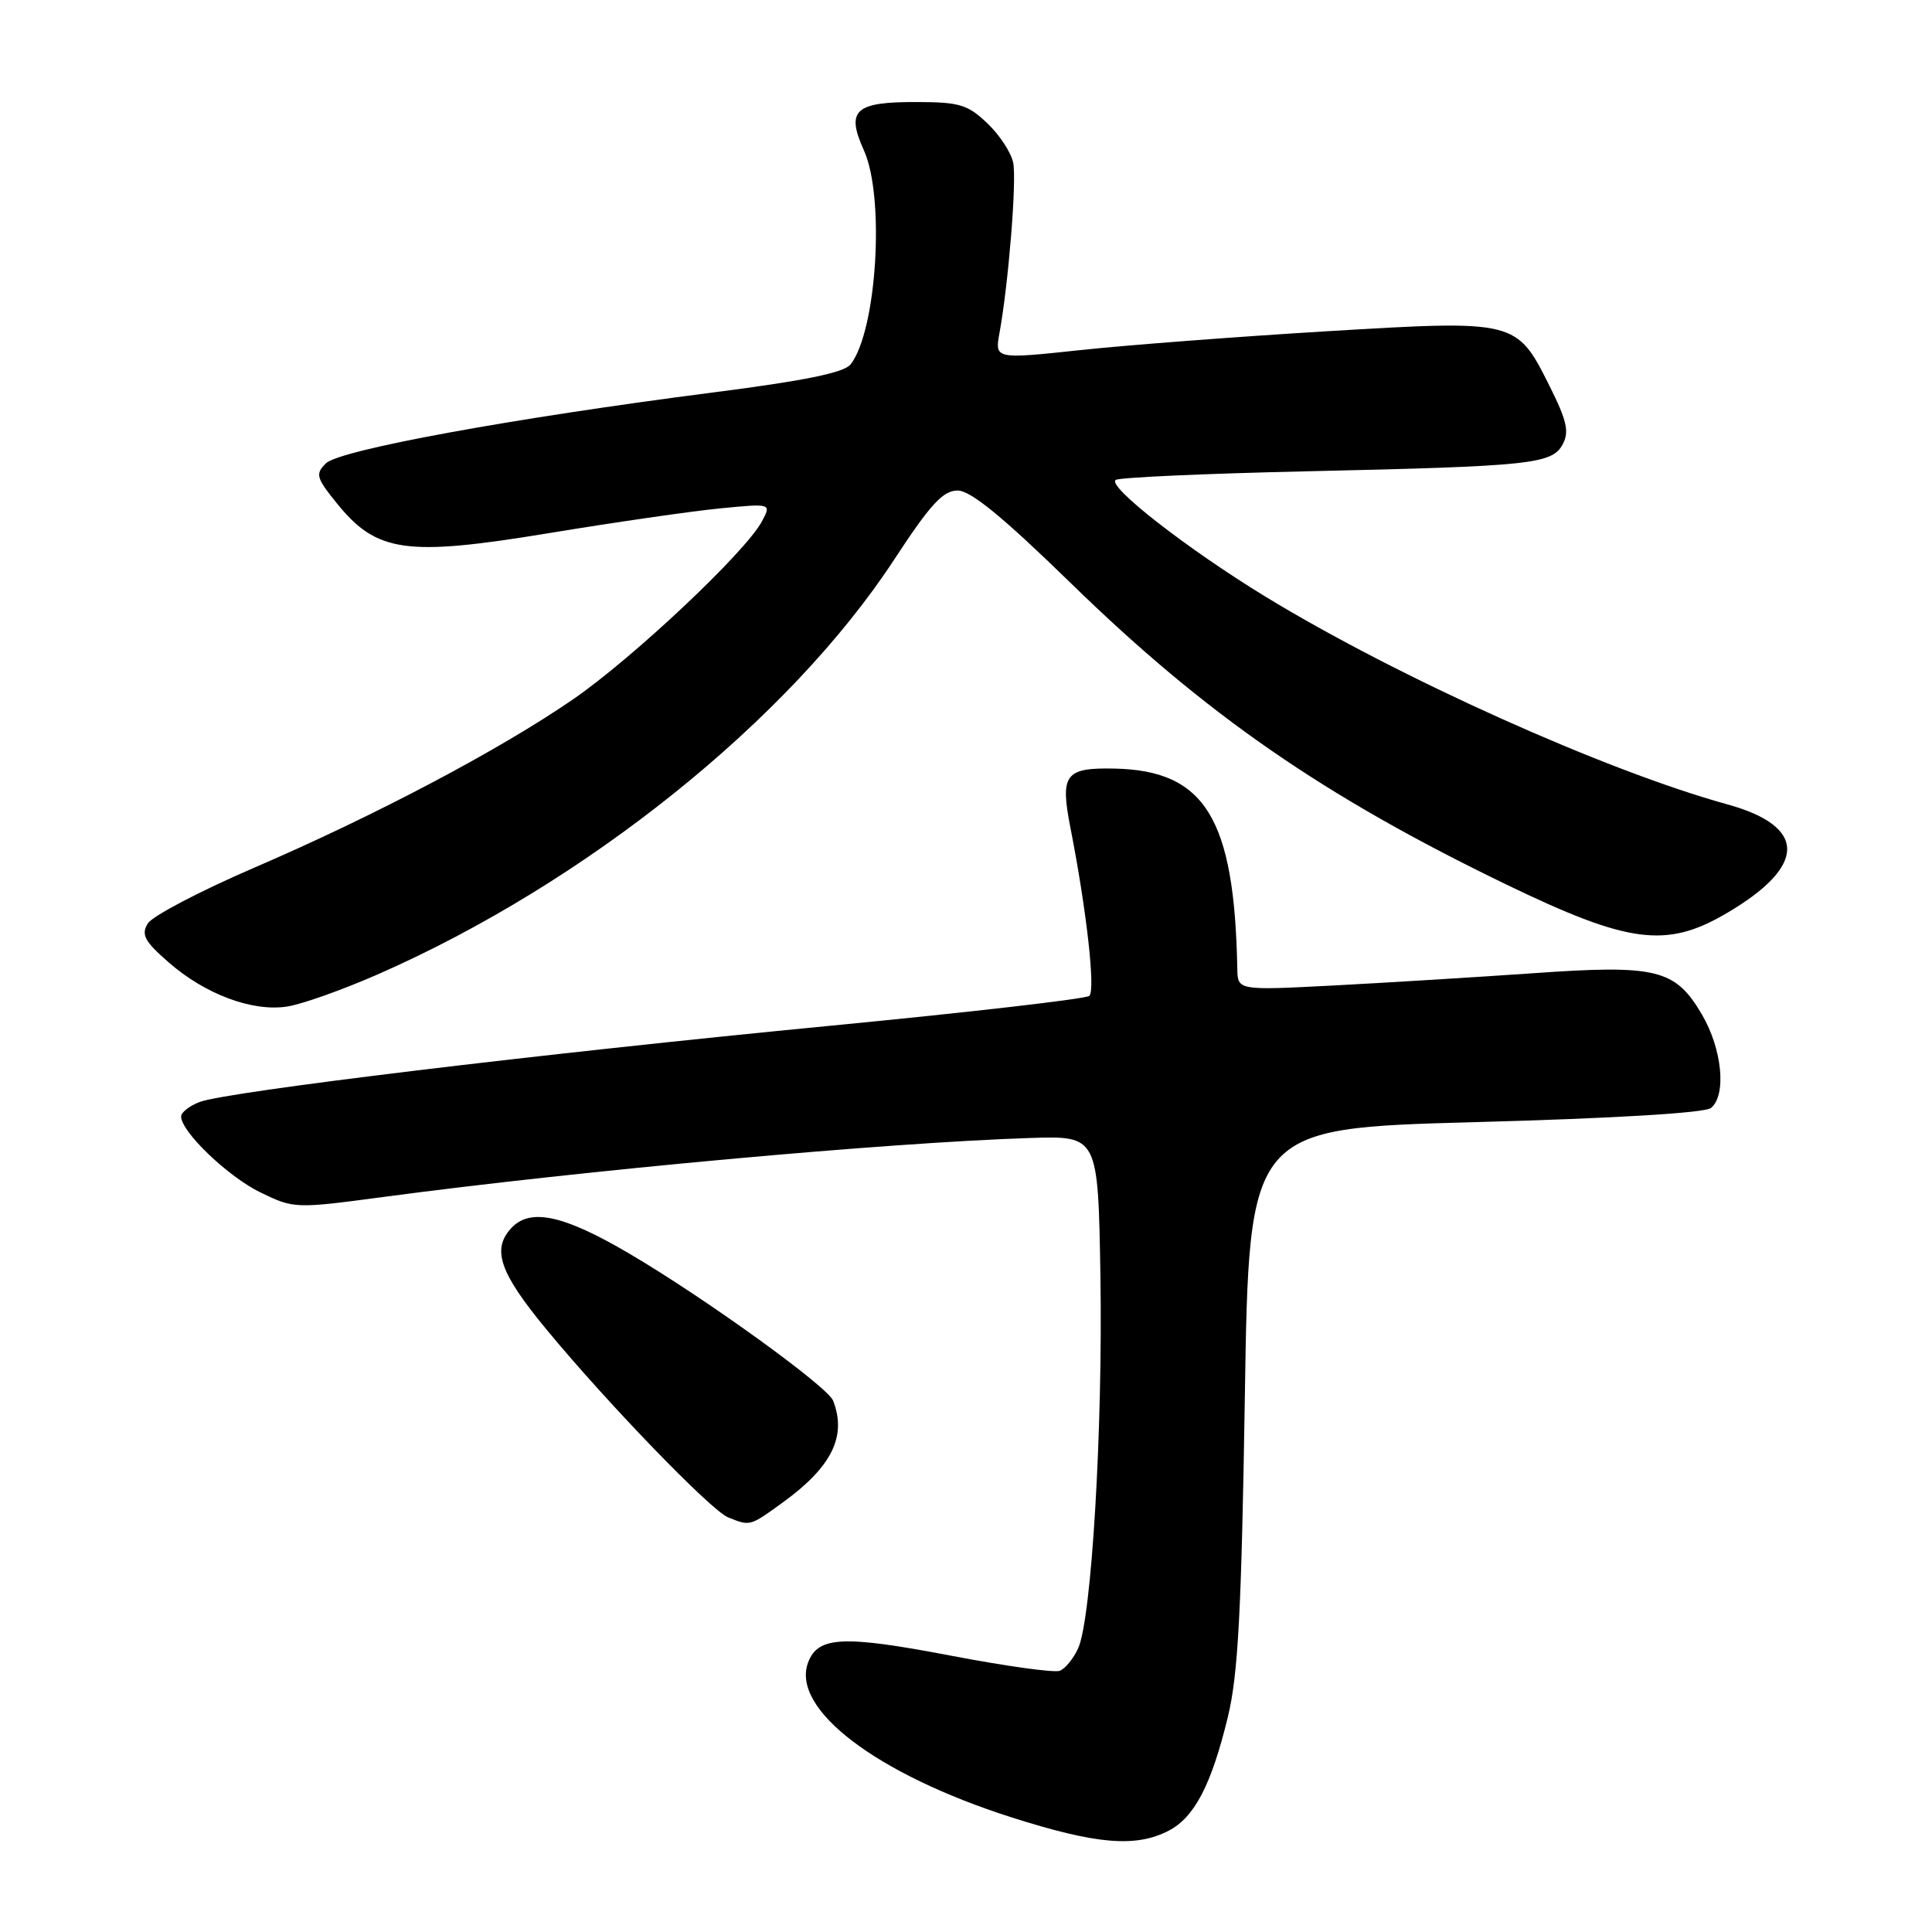 <?xml version="1.0" encoding="UTF-8" standalone="no"?>
<!DOCTYPE svg PUBLIC "-//W3C//DTD SVG 1.1//EN" "http://www.w3.org/Graphics/SVG/1.1/DTD/svg11.dtd" >
<svg xmlns="http://www.w3.org/2000/svg" xmlns:xlink="http://www.w3.org/1999/xlink" version="1.1" viewBox="0 0 256 256">
 <g >
 <path fill="currentColor"
d=" M 154.85 242.58 C 158.27 240.81 160.51 236.52 162.70 227.50 C 164.06 221.87 164.50 213.57 164.95 185.00 C 165.50 149.50 165.50 149.50 195.47 148.69 C 213.90 148.19 225.94 147.47 226.72 146.81 C 228.79 145.10 228.20 139.01 225.52 134.44 C 221.98 128.40 219.54 127.80 203.11 128.96 C 195.62 129.48 183.76 130.21 176.75 130.58 C 164.00 131.24 164.00 131.24 163.95 128.37 C 163.57 108.42 159.68 102.08 147.64 101.84 C 141.12 101.71 140.45 102.61 141.84 109.70 C 143.99 120.66 145.17 131.23 144.34 131.96 C 143.88 132.36 128.43 134.14 110.00 135.92 C 71.60 139.63 30.05 144.65 26.45 146.02 C 25.10 146.53 24.00 147.40 24.00 147.94 C 24.00 149.97 30.24 155.94 34.54 158.02 C 38.94 160.15 39.15 160.16 50.75 158.61 C 77.46 155.05 117.41 151.41 136.50 150.79 C 145.50 150.50 145.50 150.50 145.81 169.00 C 146.14 189.27 144.64 214.51 142.86 218.41 C 142.24 219.77 141.14 221.12 140.42 221.39 C 139.70 221.67 133.17 220.76 125.92 219.37 C 111.73 216.66 108.38 216.82 107.08 220.28 C 104.76 226.44 116.10 235.08 134.00 240.80 C 145.26 244.39 150.48 244.84 154.85 242.58 Z  M 103.74 199.07 C 110.21 194.38 112.22 190.33 110.40 185.61 C 109.69 183.74 93.37 171.97 83.37 166.10 C 74.59 160.94 70.20 160.02 67.69 162.79 C 65.15 165.60 66.24 168.69 72.41 176.16 C 80.48 185.94 94.20 200.13 96.46 201.05 C 99.41 202.24 99.33 202.27 103.74 199.07 Z  M 50.01 129.13 C 77.59 117.04 104.60 95.36 118.49 74.14 C 123.29 66.81 124.95 65.00 126.89 65.00 C 128.62 65.00 132.84 68.46 141.90 77.28 C 159.78 94.71 175.36 105.48 199.59 117.20 C 215.79 125.03 220.78 125.69 228.73 121.04 C 239.46 114.76 239.50 109.51 228.84 106.57 C 212.69 102.11 185.22 89.76 167.68 79.06 C 157.31 72.73 146.59 64.37 147.85 63.59 C 148.38 63.26 159.77 62.75 173.16 62.45 C 202.99 61.78 205.66 61.50 207.08 58.85 C 207.95 57.22 207.61 55.71 205.33 51.16 C 200.95 42.40 200.89 42.39 175.86 43.89 C 164.11 44.60 149.39 45.72 143.15 46.39 C 131.80 47.60 131.80 47.60 132.45 44.05 C 133.64 37.46 134.72 24.01 134.26 21.59 C 134.01 20.27 132.48 17.91 130.85 16.36 C 128.25 13.87 127.15 13.53 121.51 13.52 C 113.26 13.49 112.06 14.59 114.48 19.94 C 117.28 26.17 116.18 43.84 112.71 48.28 C 111.85 49.38 106.62 50.45 94.50 52.00 C 67.90 55.42 44.95 59.62 43.18 61.40 C 41.76 62.81 41.90 63.31 44.65 66.71 C 49.92 73.21 53.79 73.76 72.63 70.66 C 81.36 69.22 91.59 67.74 95.37 67.37 C 102.23 66.70 102.23 66.70 100.95 69.10 C 98.78 73.16 83.85 87.22 75.91 92.68 C 66.10 99.42 49.72 108.07 33.58 115.02 C 26.47 118.09 20.17 121.39 19.58 122.37 C 18.68 123.86 19.15 124.73 22.36 127.53 C 27.18 131.74 33.41 134.07 38.00 133.38 C 39.92 133.10 45.33 131.18 50.01 129.13 Z "/>
</g>
</svg>